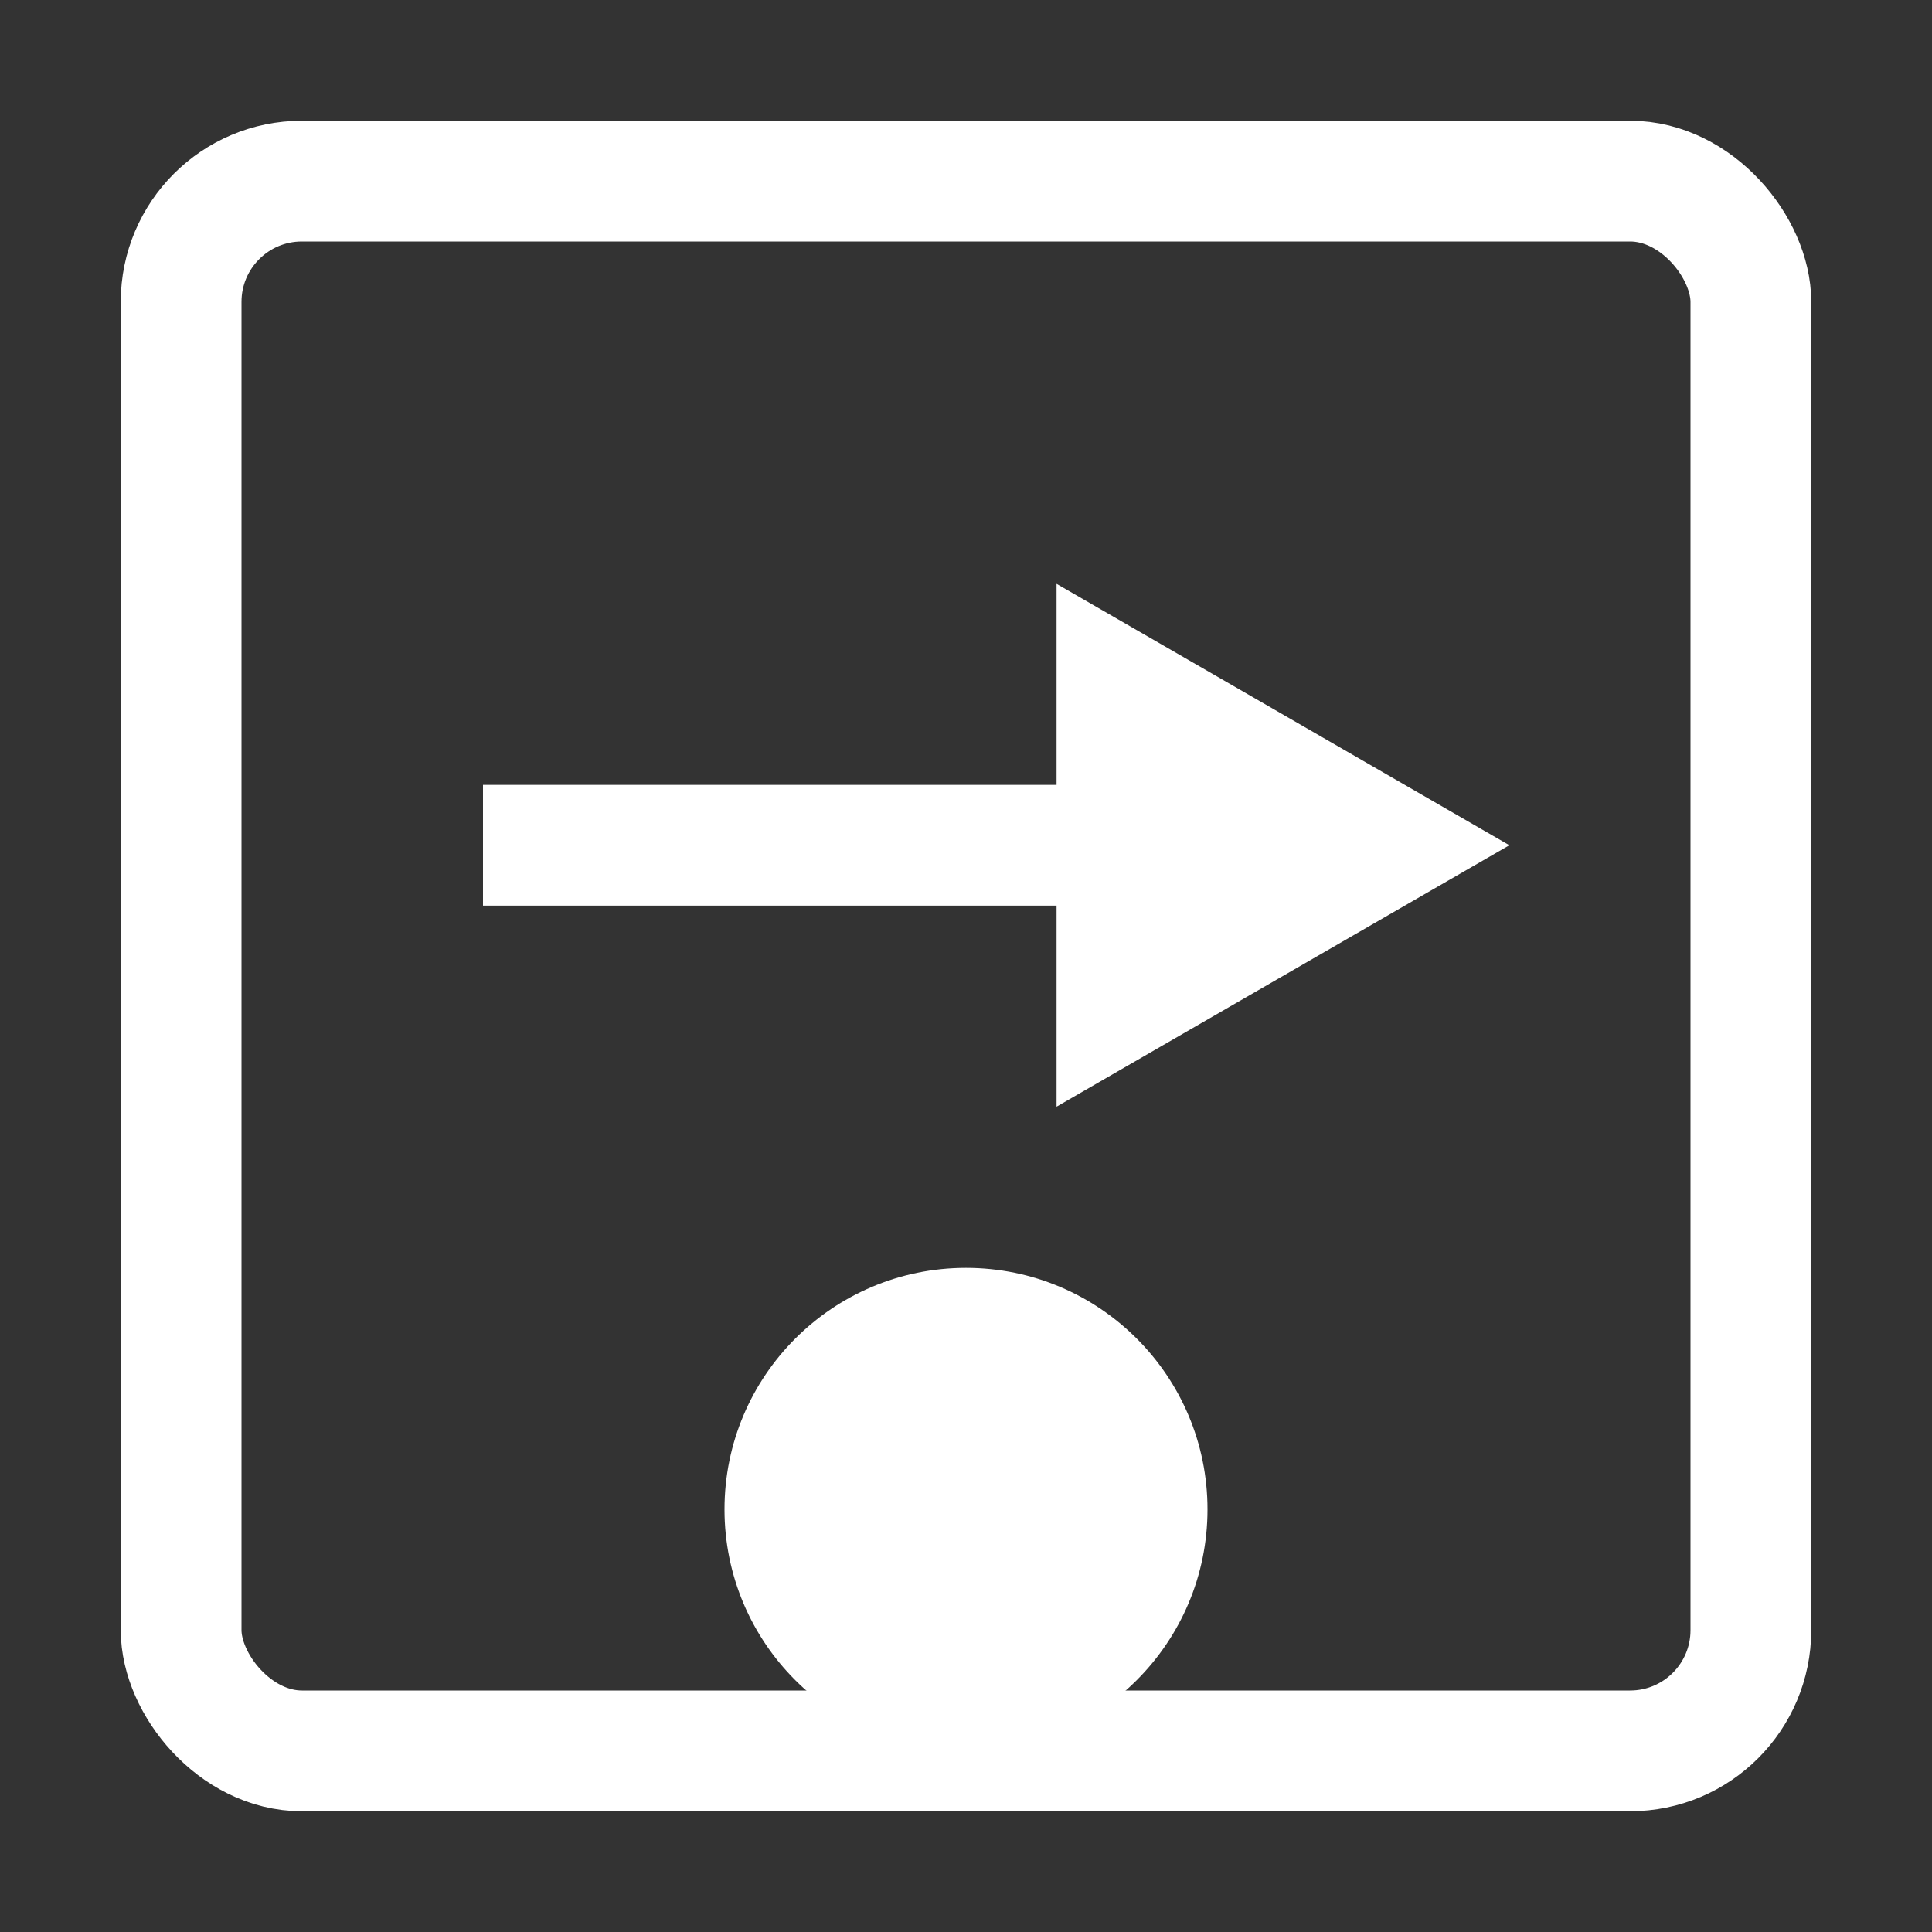 <svg width="32" height="32" viewBox="0 0 32 32" fill="none" xmlns="http://www.w3.org/2000/svg">
<rect x="0" y="0" width="32" height="32" fill="#333333" stroke="none"/>
<rect x="3" y="3" width="26" height="26" rx="2" stroke="white" stroke-width="2"/>
<line x1="22" y1="14" x2="8" y2="14" stroke="white" stroke-width="2"/>
<path d="M25 14L17.5 18.33L17.5 9.67L25 14Z" fill="white"/>
<circle cx="16" cy="25" r="4" fill="white"/>
</svg>

